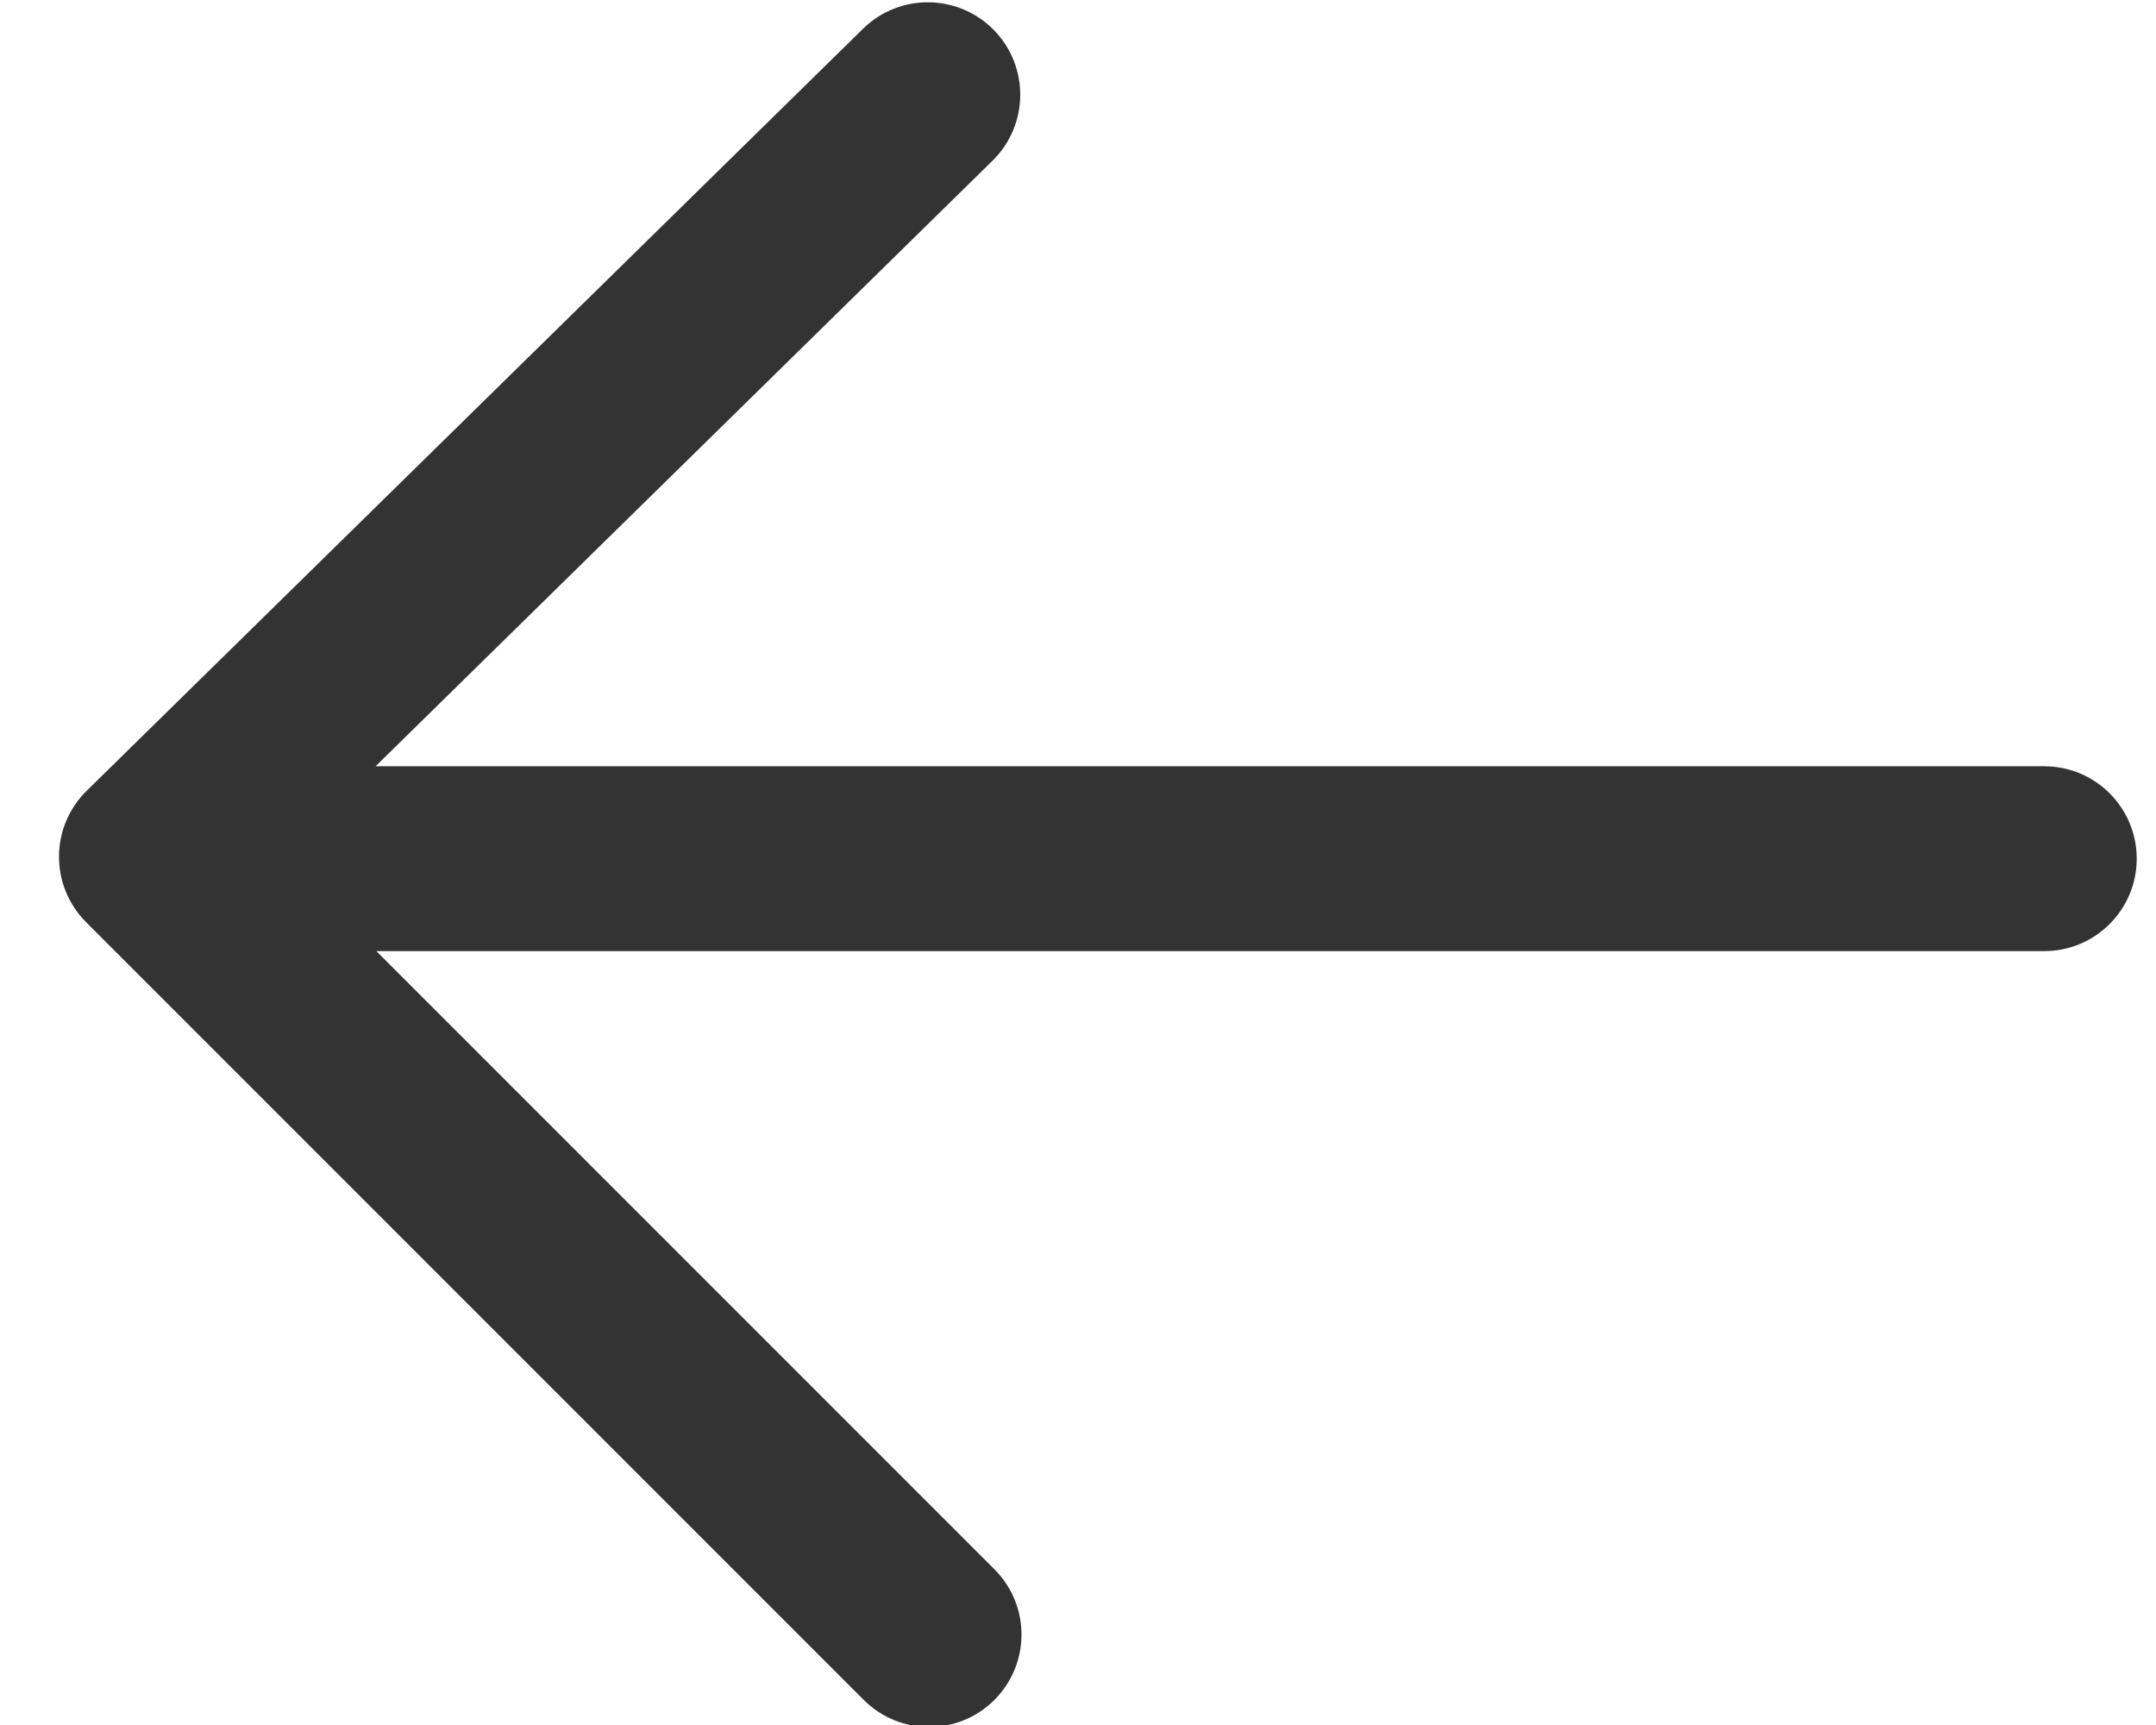<?xml version="1.0" encoding="UTF-8"?>
<svg width="35px" height="28px" viewBox="0 0 35 28" version="1.1" xmlns="http://www.w3.org/2000/svg" xmlns:xlink="http://www.w3.org/1999/xlink">
    <!-- Generator: Sketch 48.2 (47327) - http://www.bohemiancoding.com/sketch -->
    <title>1A</title>
    <desc>Created with Sketch.</desc>
    <defs></defs>
    <g id="Page-1" stroke="none" stroke-width="1" fill="none" fill-rule="evenodd">
        <g id="FREE100icons" transform="translate(-16, -163)" fill="#333333">
            <g id="A" transform="translate(16, 154)">
                <path d="M33.187,21.438 L6.097,21.438 L16.113,11.608 C16.704,11.027 16.713,10.078 16.133,9.486 C15.551,8.895 14.602,8.887 14.011,9.466 L1.407,21.836 C1.121,22.117 0.959,22.5 0.958,22.9 C0.956,23.3 1.114,23.685 1.397,23.968 L14.022,36.593 C14.315,36.886 14.699,37.032 15.083,37.032 C15.466,37.032 15.85,36.886 16.143,36.593 C16.729,36.007 16.729,35.057 16.143,34.472 L6.109,24.438 L33.187,24.438 C34.015,24.438 34.687,23.766 34.687,22.938 C34.687,22.109 34.015,21.438 33.187,21.438" id="1A"></path>
            </g>
        </g>
    </g>
</svg>